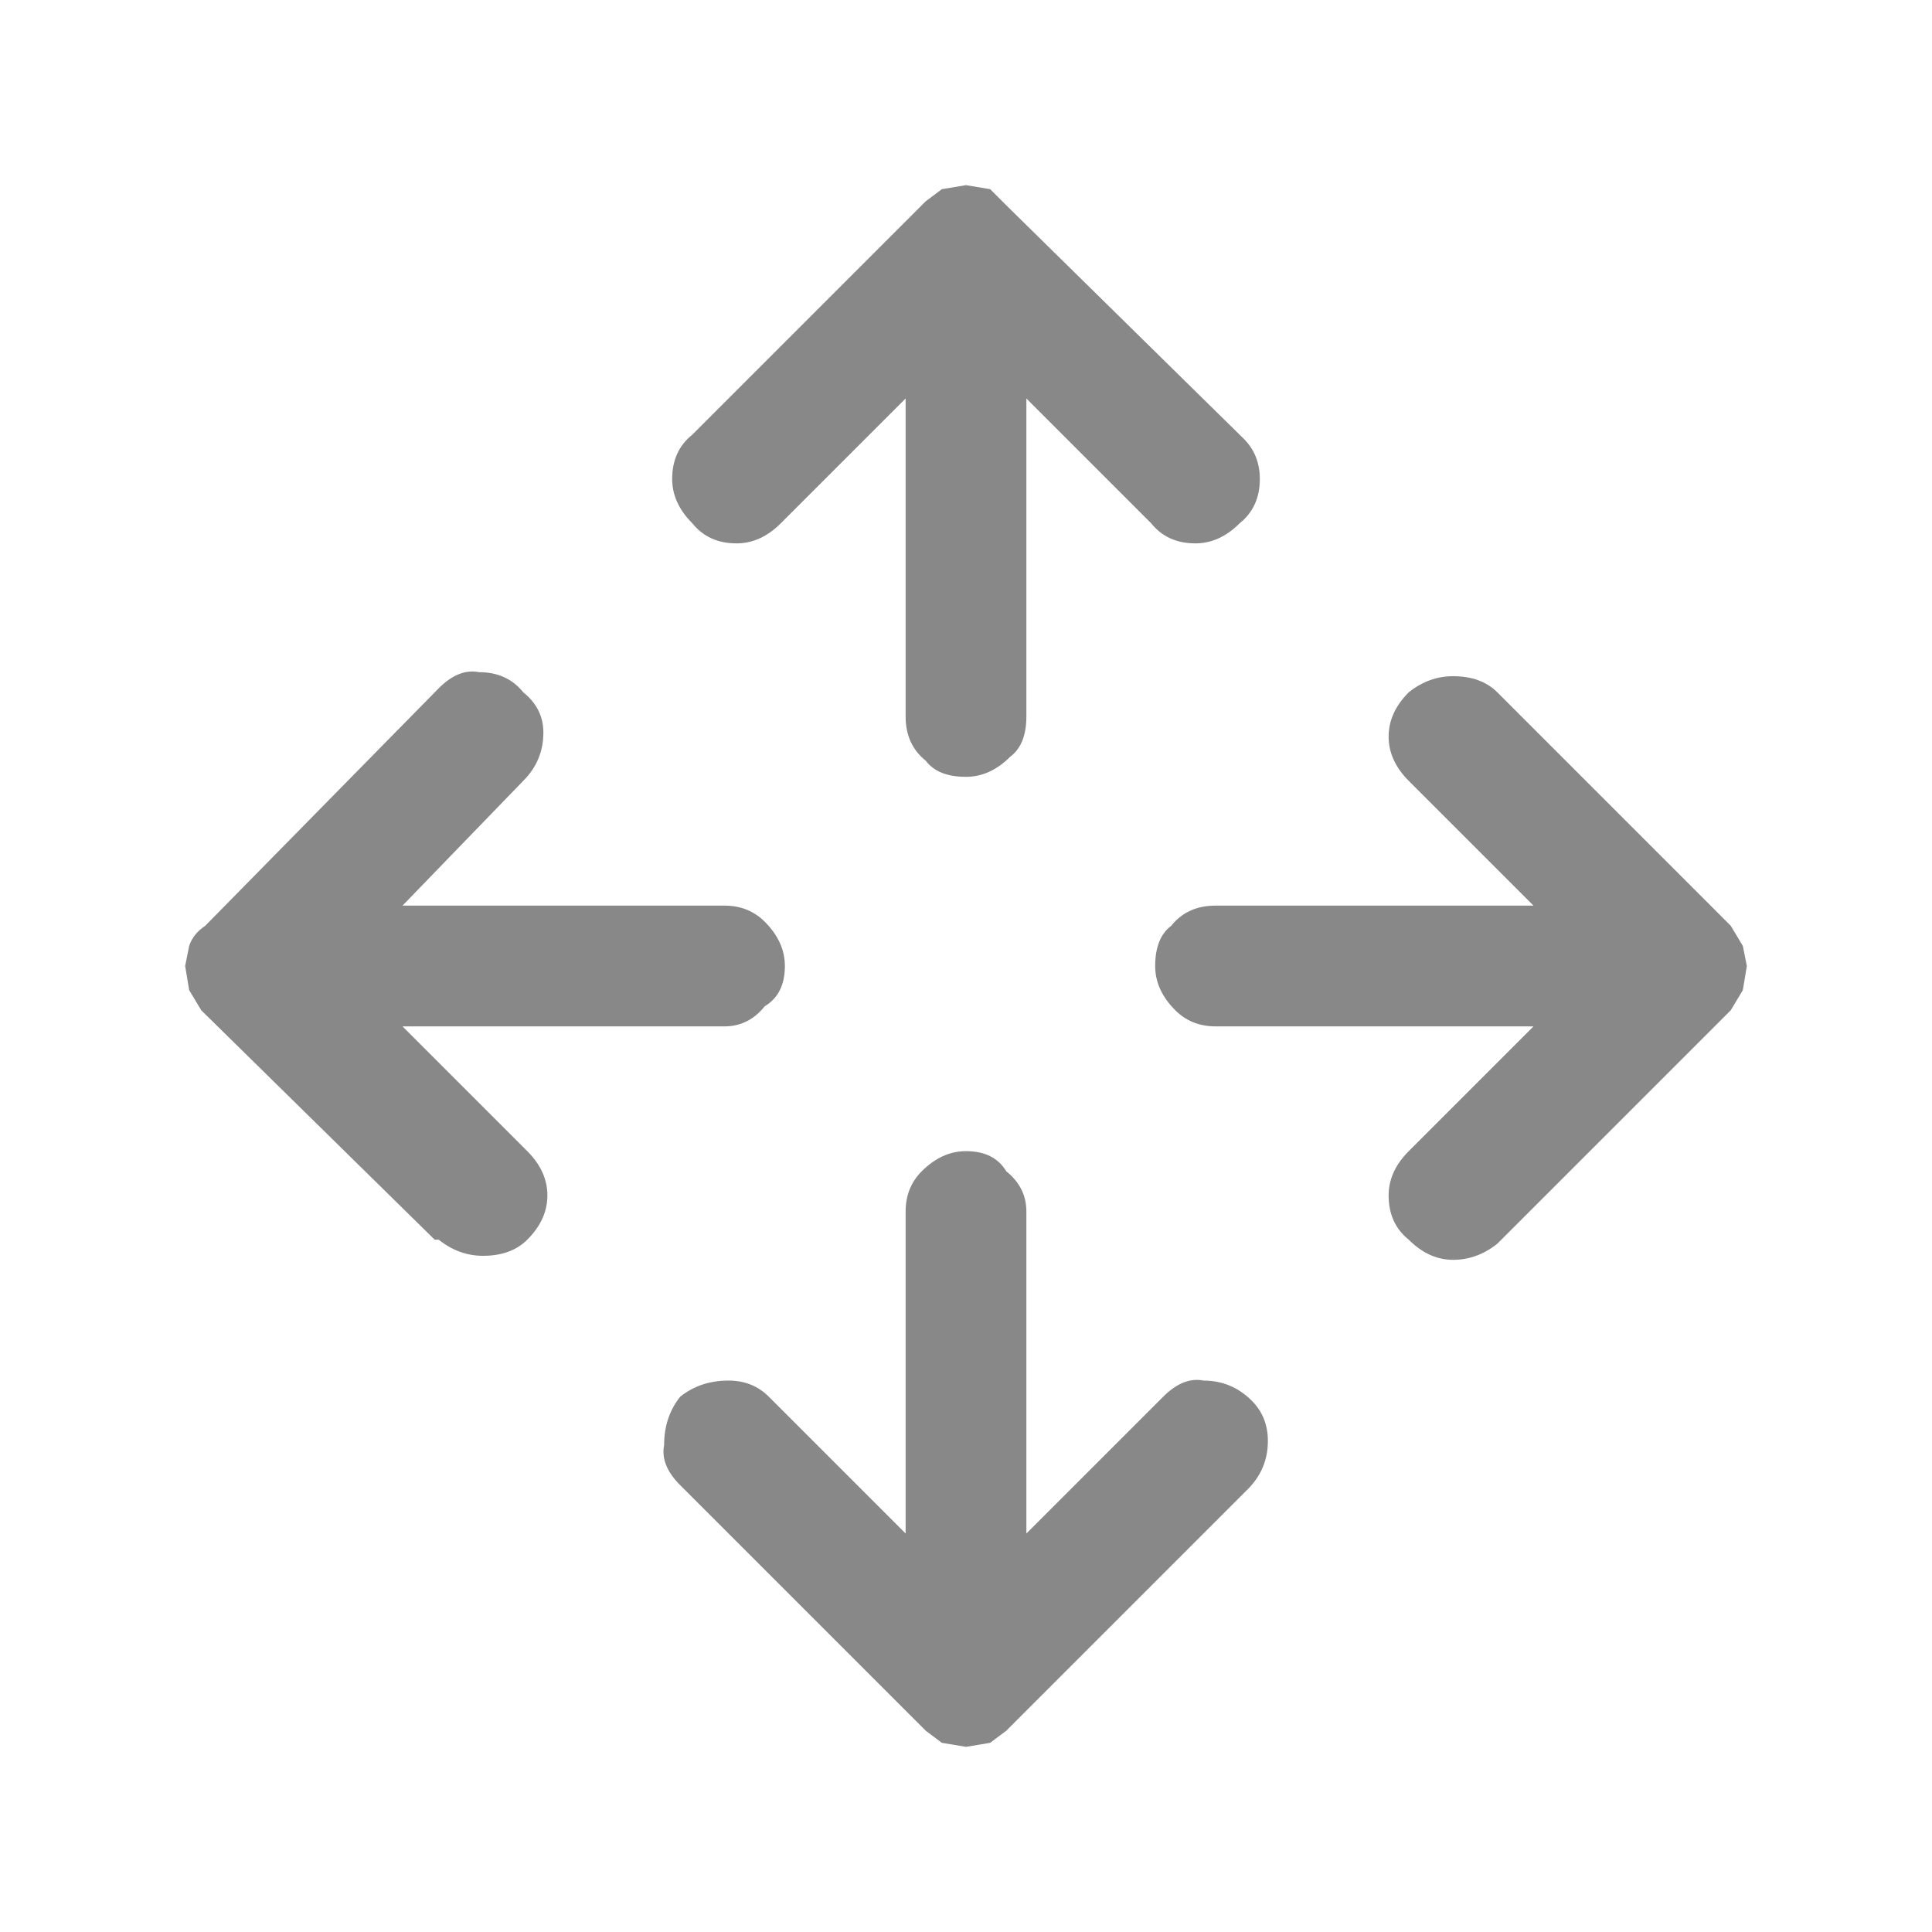 <svg xmlns="http://www.w3.org/2000/svg" viewBox="0 0 48 48"><path d="M24 19.3q-.7 0-1-.4-.5-.4-.5-1.1V9.9L19.4 13q-.5.5-1.1.5-.7 0-1.1-.5-.5-.5-.5-1.1 0-.7.5-1.1L23 5l.4-.3.6-.1.6.1.4.4 5.9 5.8q.4.4.4 1 0 .7-.5 1.1-.5.5-1.1.5-.7 0-1.1-.5l-3.1-3.1v7.9q0 .7-.4 1-.5.5-1.1.5Zm0 24.1-.6-.1-.4-.3-6.1-6.1q-.5-.5-.4-1 0-.7.4-1.2.5-.4 1.2-.4.6 0 1 .4l3.4 3.4v-8q0-.6.4-1 .5-.5 1.1-.5.7 0 1 .5.5.4.5 1v8l3.4-3.4q.5-.5 1-.4.7 0 1.2.5.4.4.4 1 0 .7-.5 1.2l-6 6-.4.3-.6.1Zm11-12.6q-.5-.4-.5-1.1 0-.6.5-1.1l3.1-3.1h-7.9q-.6 0-1-.4-.5-.5-.5-1.1 0-.7.4-1 .4-.5 1.1-.5h7.9L35 19.4q-.5-.5-.5-1.1 0-.6.5-1.1.5-.4 1.1-.4.7 0 1.1.4L43 23l.3.5.1.5-.1.6-.3.5-5.8 5.8q-.5.4-1.1.4-.6 0-1.1-.5Zm-24.2 0L5 25.1l-.3-.5-.1-.6.1-.5q.1-.3.4-.5l5.8-5.9q.5-.5 1-.4.7 0 1.1.5.5.4.5 1 0 .7-.5 1.2L10 22.5h8q.6 0 1 .4.5.5.5 1.1 0 .7-.5 1-.4.5-1 .5h-8l3.1 3.1q.5.5.5 1.1 0 .6-.5 1.1-.4.4-1.1.4-.6 0-1.1-.4Z" fill="#888"/></svg>
